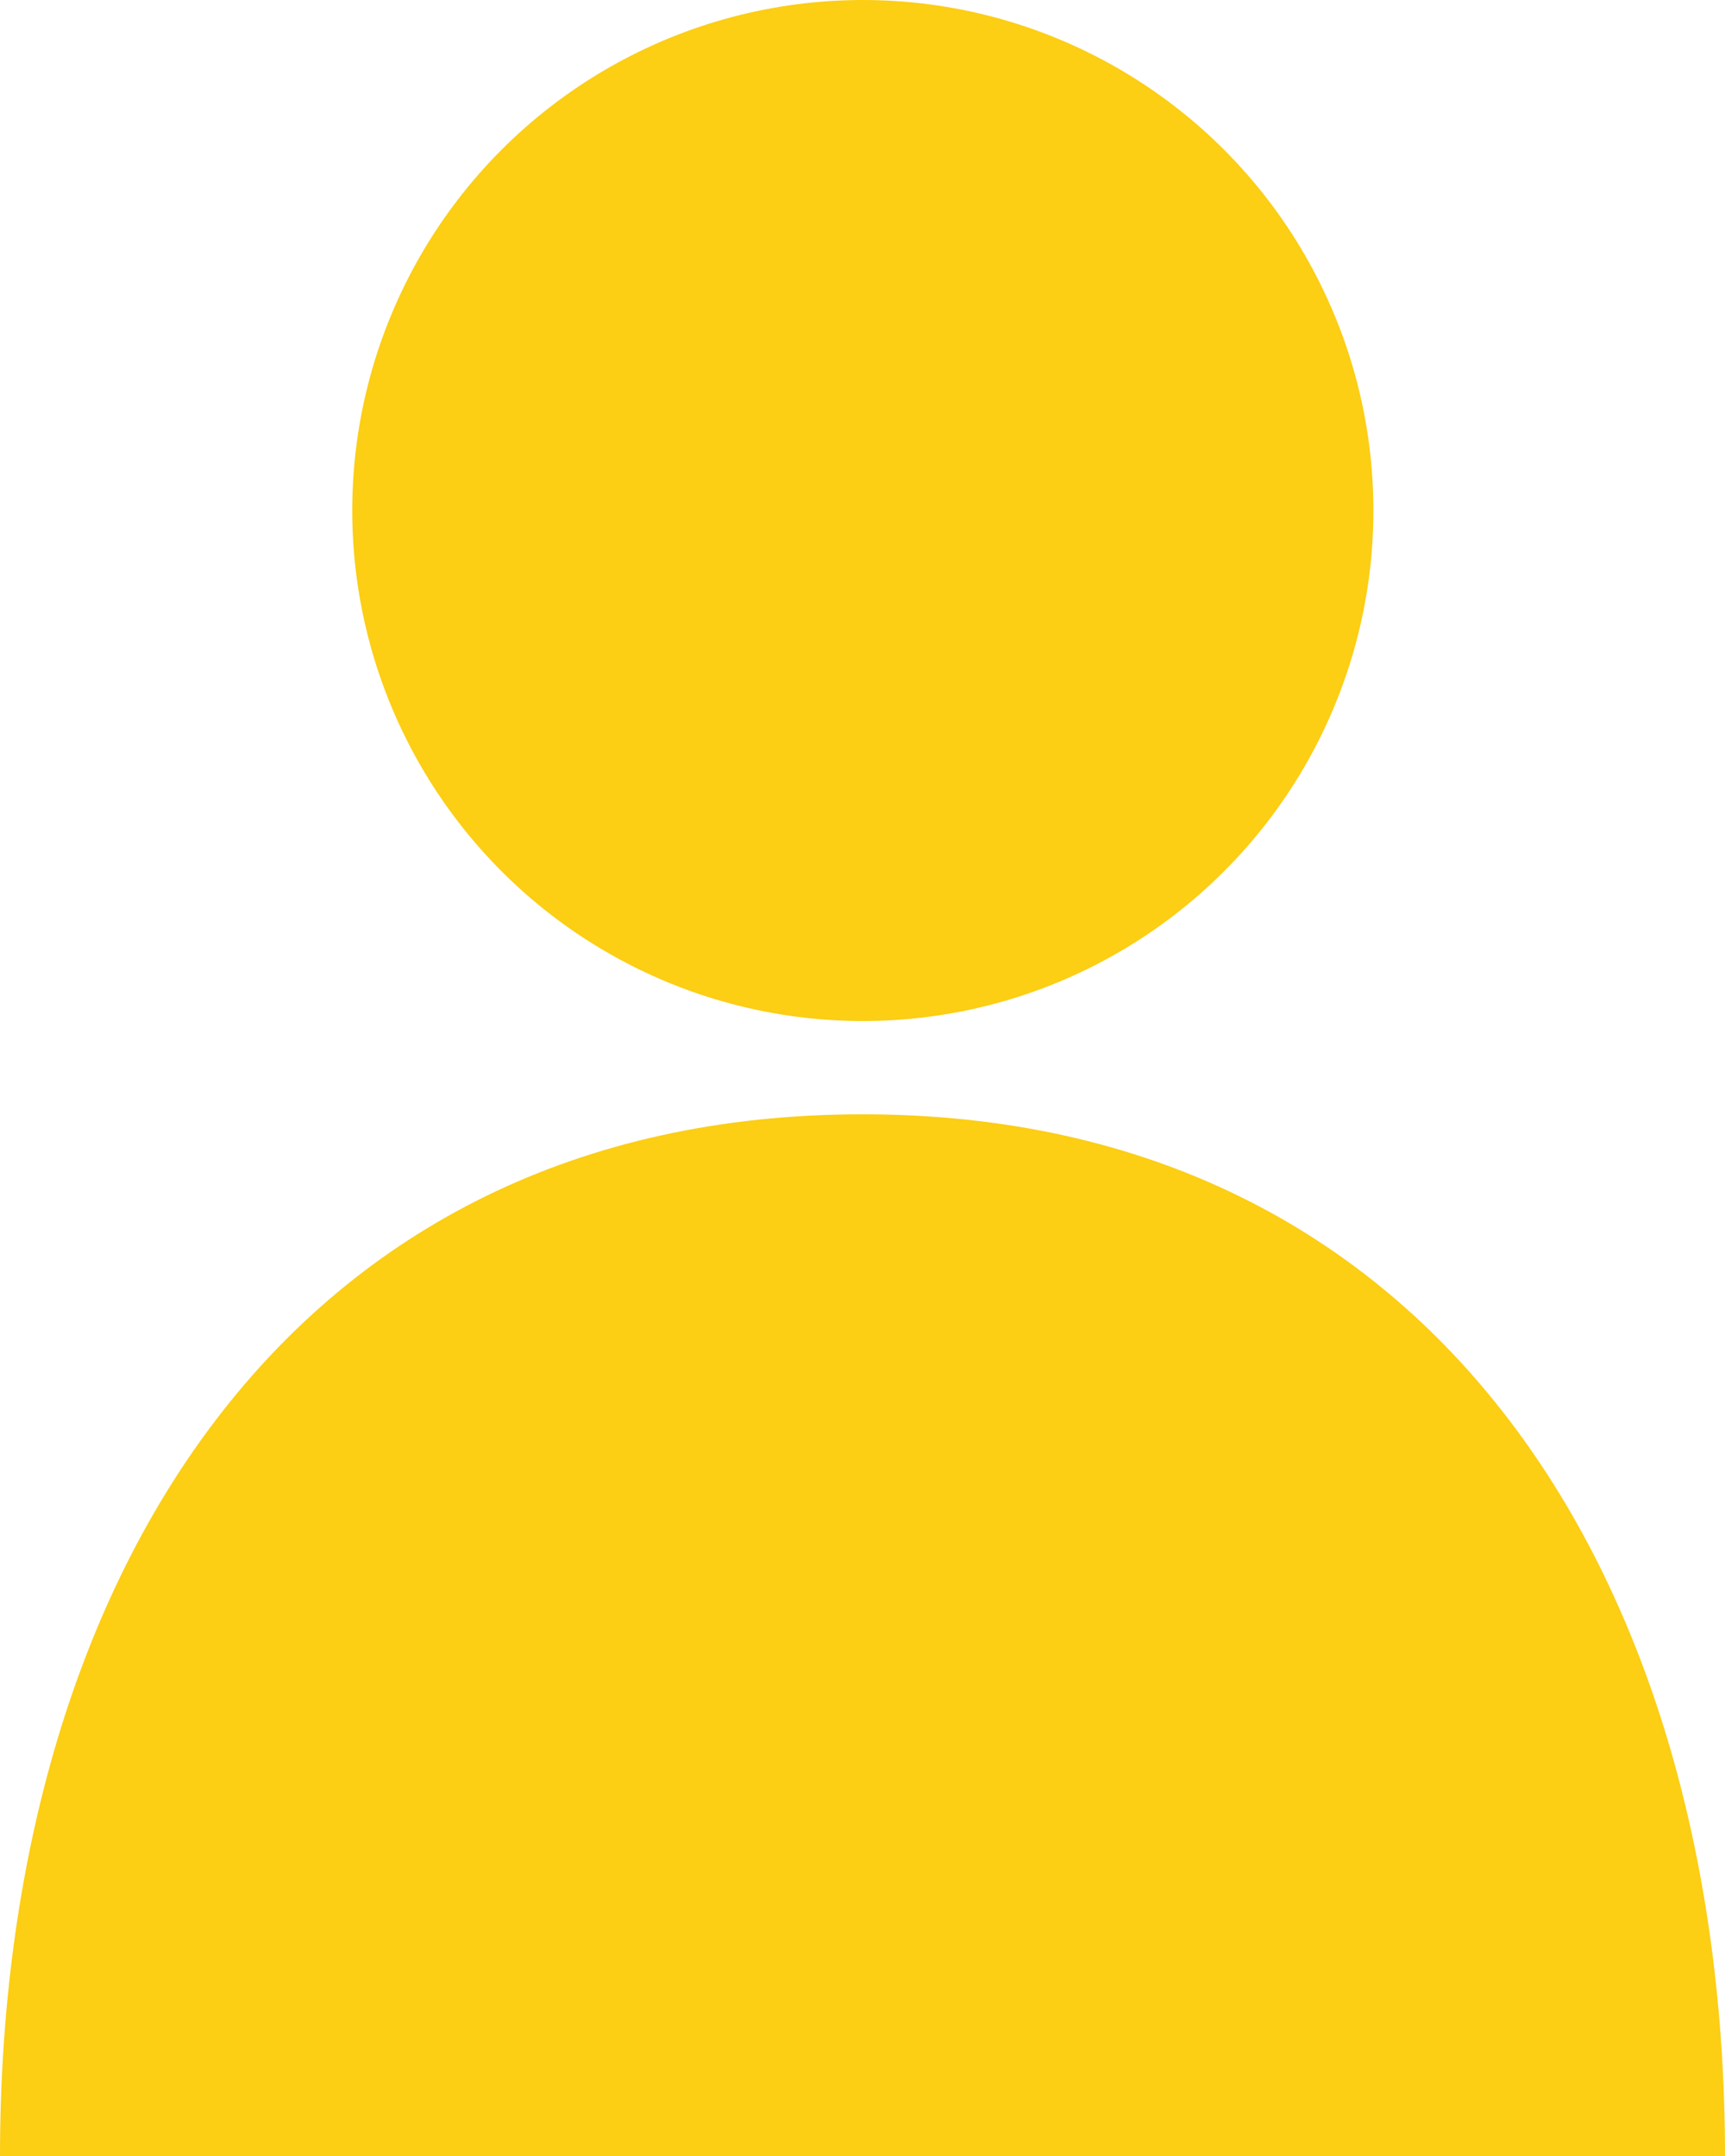 <svg id="Ebene_1" data-name="Ebene 1" xmlns="http://www.w3.org/2000/svg" viewBox="0 0 53.82 67.28"><defs><style>.cls-1{fill:#fcce14;}</style></defs><title>icon_login</title><circle class="cls-1" cx="26.92" cy="15.93" r="15.93"/><path class="cls-1" d="M54.66,67.48c0-17.92-9-32.51-26.91-32.51S0.84,49.55.84,67.48" transform="translate(-0.84 -0.2)"/></svg>